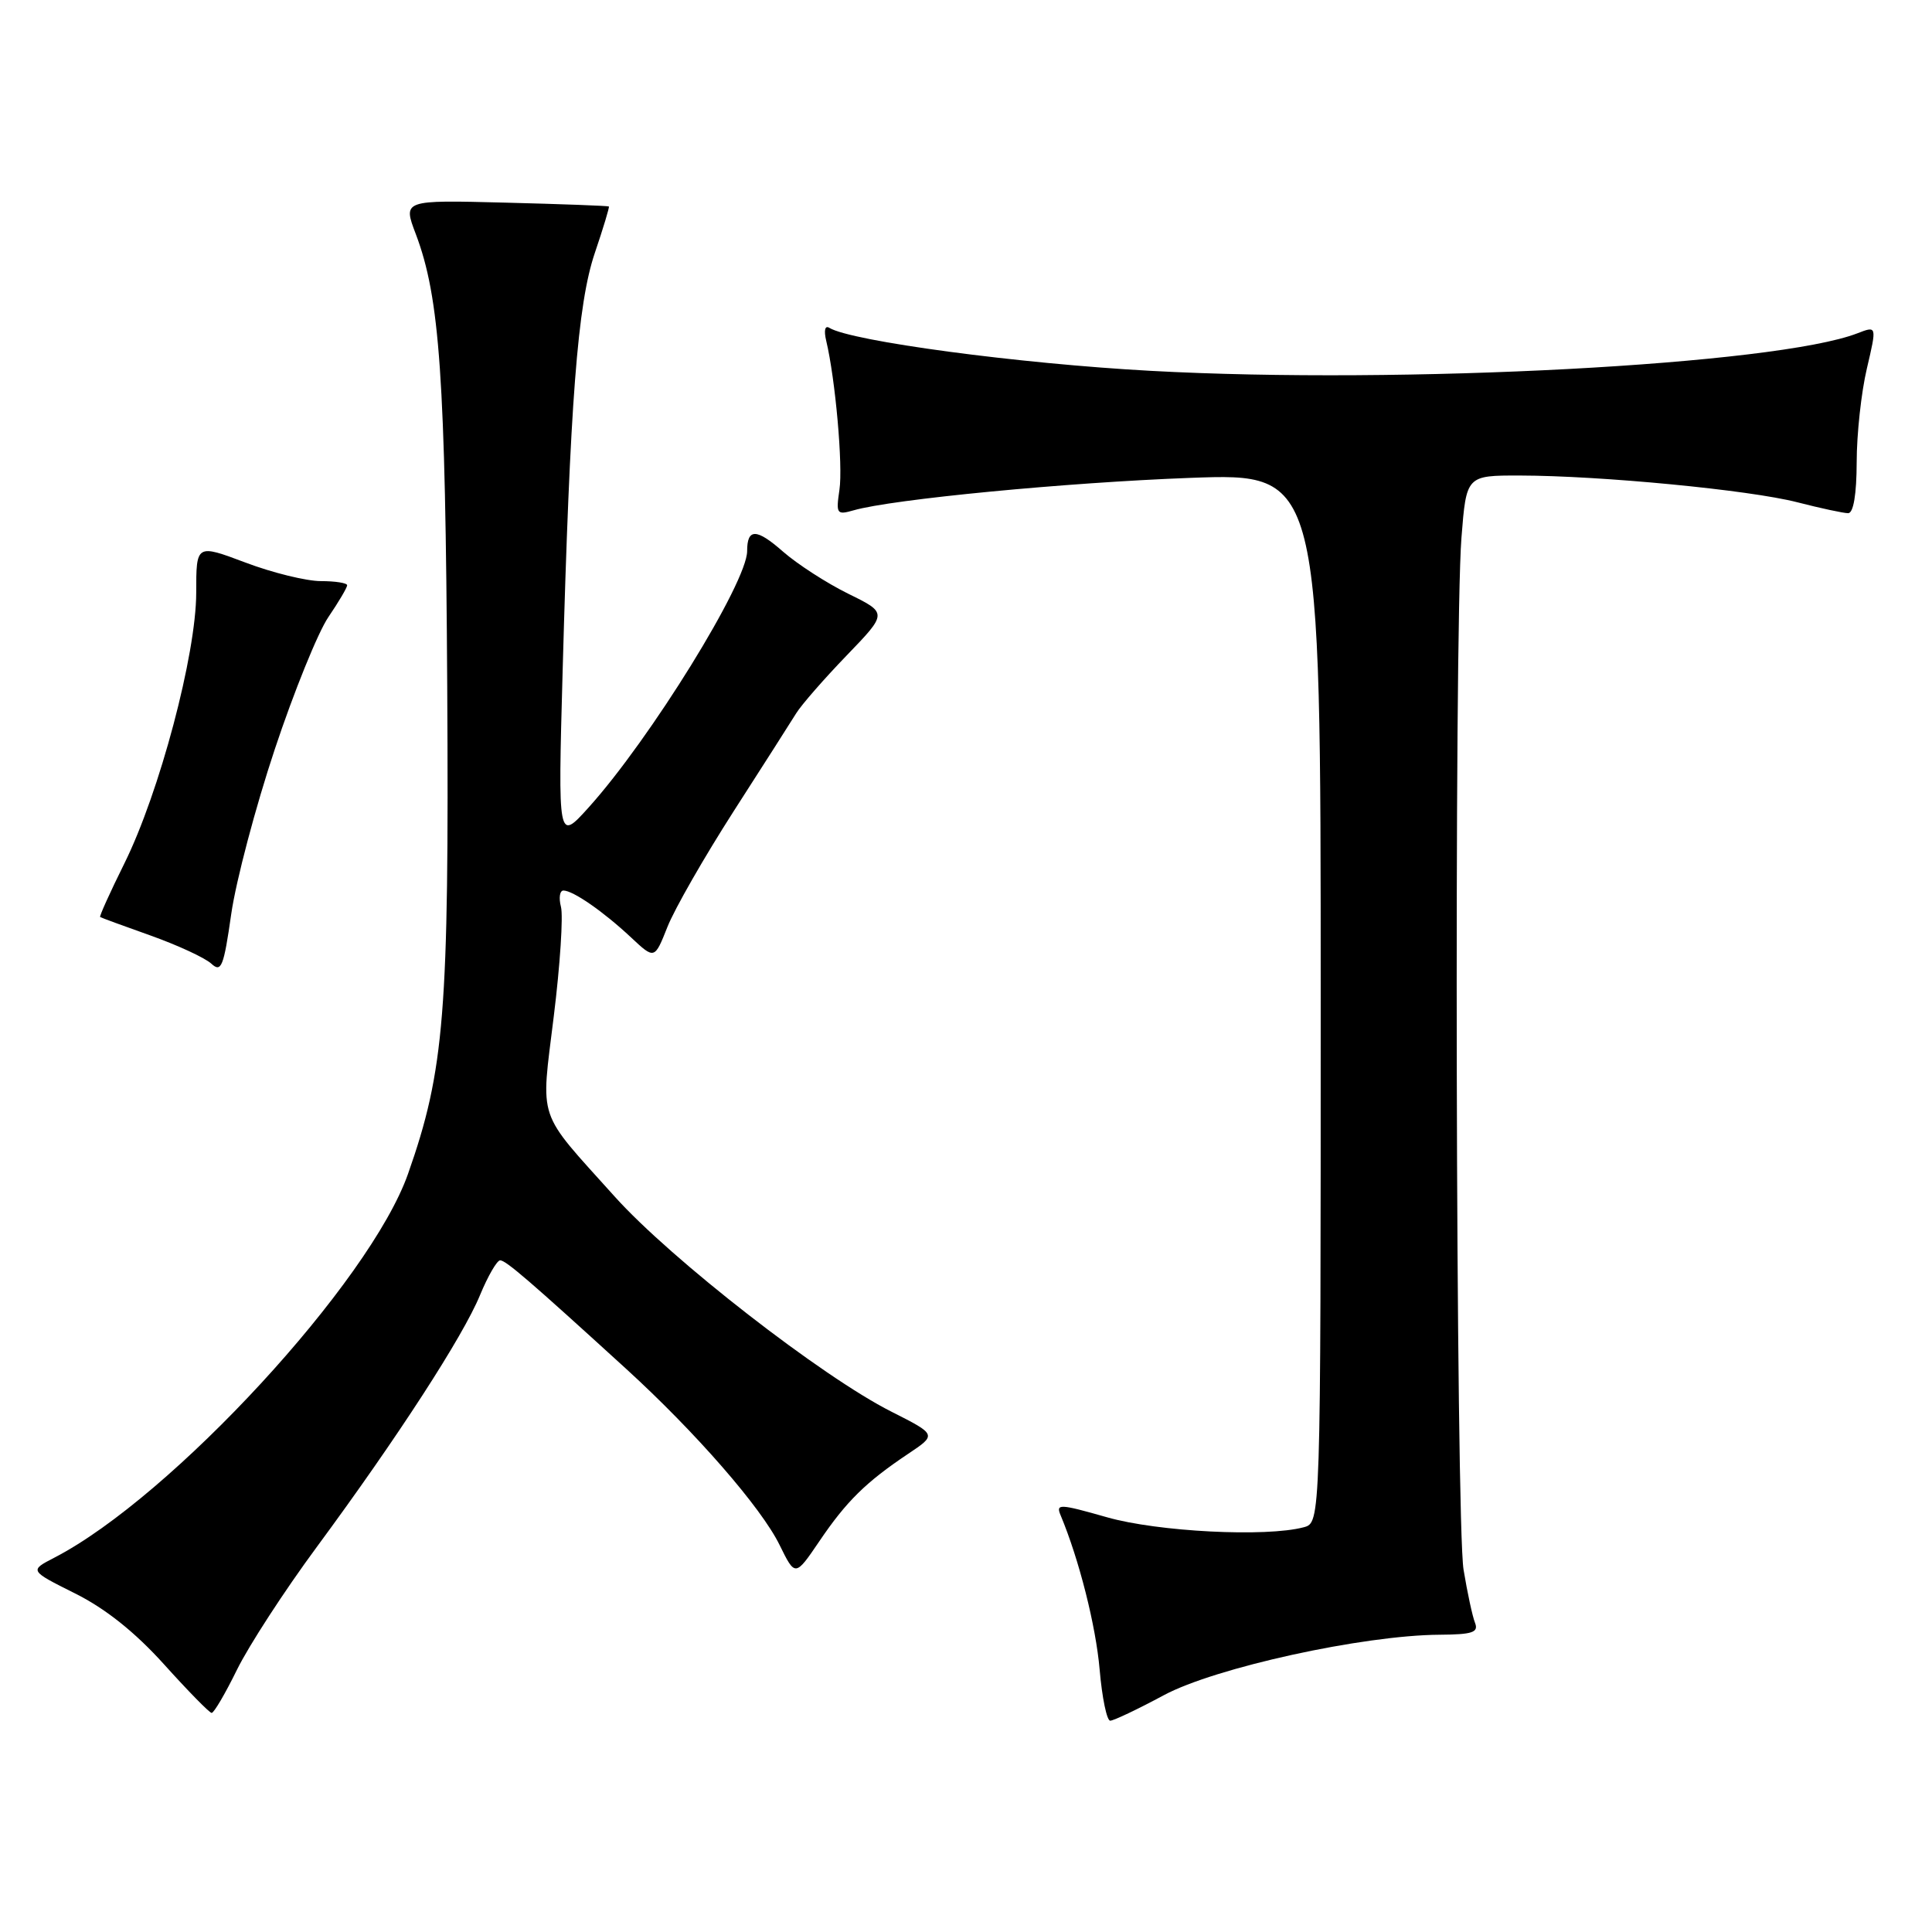 <?xml version="1.0" encoding="UTF-8" standalone="no"?>
<!DOCTYPE svg PUBLIC "-//W3C//DTD SVG 1.1//EN" "http://www.w3.org/Graphics/SVG/1.1/DTD/svg11.dtd" >
<svg xmlns="http://www.w3.org/2000/svg" xmlns:xlink="http://www.w3.org/1999/xlink" version="1.1" viewBox="0 0 256 256">
 <g >
 <path fill="currentColor"
d=" M 154.22 224.62 C 161.02 220.97 180.61 216.67 190.77 216.61 C 195.11 216.58 195.94 216.30 195.45 215.04 C 195.11 214.19 194.43 211.03 193.93 208.00 C 192.90 201.80 192.66 84.01 193.65 71.25 C 194.30 63.00 194.30 63.00 201.40 63.01 C 212.14 63.03 231.79 64.92 238.14 66.55 C 241.25 67.35 244.29 68.00 244.89 68.00 C 245.59 68.00 246.01 65.50 246.02 61.25 C 246.02 57.54 246.63 51.95 247.37 48.83 C 248.70 43.16 248.70 43.16 246.10 44.17 C 235.29 48.33 185.89 50.96 152.50 49.14 C 134.98 48.19 112.77 45.21 109.89 43.44 C 109.31 43.08 109.15 43.78 109.48 45.17 C 110.69 50.22 111.71 61.68 111.23 64.90 C 110.76 68.10 110.87 68.26 113.11 67.62 C 118.21 66.15 141.30 63.93 157.75 63.32 C 175.00 62.69 175.00 62.69 175.00 132.23 C 175.00 201.77 175.00 201.77 172.75 202.37 C 167.78 203.70 153.40 202.97 146.66 201.04 C 140.37 199.25 139.88 199.23 140.54 200.79 C 142.99 206.65 145.21 215.43 145.71 221.25 C 146.03 224.96 146.66 228.00 147.11 228.00 C 147.56 228.00 150.76 226.48 154.22 224.62 Z  M 31.40 221.25 C 32.95 218.09 37.70 210.77 41.97 204.99 C 52.68 190.47 61.35 177.09 63.60 171.62 C 64.65 169.08 65.85 167.01 66.27 167.00 C 67.03 167.00 70.15 169.69 83.00 181.41 C 92.17 189.78 100.88 199.77 103.30 204.72 C 105.37 208.93 105.37 208.93 108.57 204.22 C 112.15 198.93 114.73 196.39 120.32 192.65 C 124.14 190.10 124.14 190.10 118.11 187.05 C 108.92 182.42 88.92 166.87 81.45 158.55 C 71.01 146.93 71.65 148.83 73.38 134.65 C 74.22 127.87 74.64 121.35 74.33 120.16 C 74.02 118.97 74.17 118.00 74.66 118.00 C 75.93 118.00 79.97 120.80 83.62 124.22 C 86.73 127.13 86.73 127.13 88.44 122.82 C 89.38 120.44 93.33 113.55 97.21 107.50 C 101.10 101.45 104.83 95.60 105.51 94.50 C 106.19 93.40 109.19 89.96 112.18 86.86 C 117.61 81.23 117.61 81.23 112.41 78.68 C 109.55 77.27 105.66 74.76 103.75 73.09 C 100.24 70.00 99.00 69.98 99.00 73.02 C 99.00 77.17 86.16 97.94 77.99 107.00 C 73.93 111.50 73.93 111.50 74.55 89.00 C 75.53 53.24 76.53 40.26 78.82 33.51 C 79.94 30.21 80.77 27.45 80.68 27.36 C 80.58 27.27 74.40 27.04 66.94 26.85 C 53.38 26.50 53.38 26.50 55.09 31.00 C 58.28 39.42 59.02 50.03 59.26 91.00 C 59.51 134.15 58.90 141.81 54.07 155.53 C 49.05 169.82 22.75 198.36 7.20 206.40 C 3.89 208.11 3.89 208.11 9.93 211.13 C 13.97 213.14 17.89 216.27 21.74 220.54 C 24.91 224.06 27.74 226.95 28.04 226.97 C 28.34 226.99 29.85 224.41 31.40 221.25 Z  M 36.41 99.28 C 38.94 91.67 42.14 83.78 43.51 81.77 C 44.88 79.75 46.00 77.86 46.00 77.55 C 46.00 77.25 44.44 77.00 42.52 77.00 C 40.61 77.00 36.11 75.90 32.52 74.54 C 26.00 72.09 26.00 72.09 26.00 78.53 C 26.00 86.68 21.13 105.04 16.47 114.43 C 14.58 118.24 13.14 121.43 13.27 121.51 C 13.39 121.60 16.42 122.71 20.00 123.98 C 23.58 125.26 27.18 126.93 28.00 127.69 C 29.32 128.91 29.64 128.12 30.64 121.11 C 31.27 116.72 33.87 106.90 36.41 99.28 Z "/>
</g>
</svg>